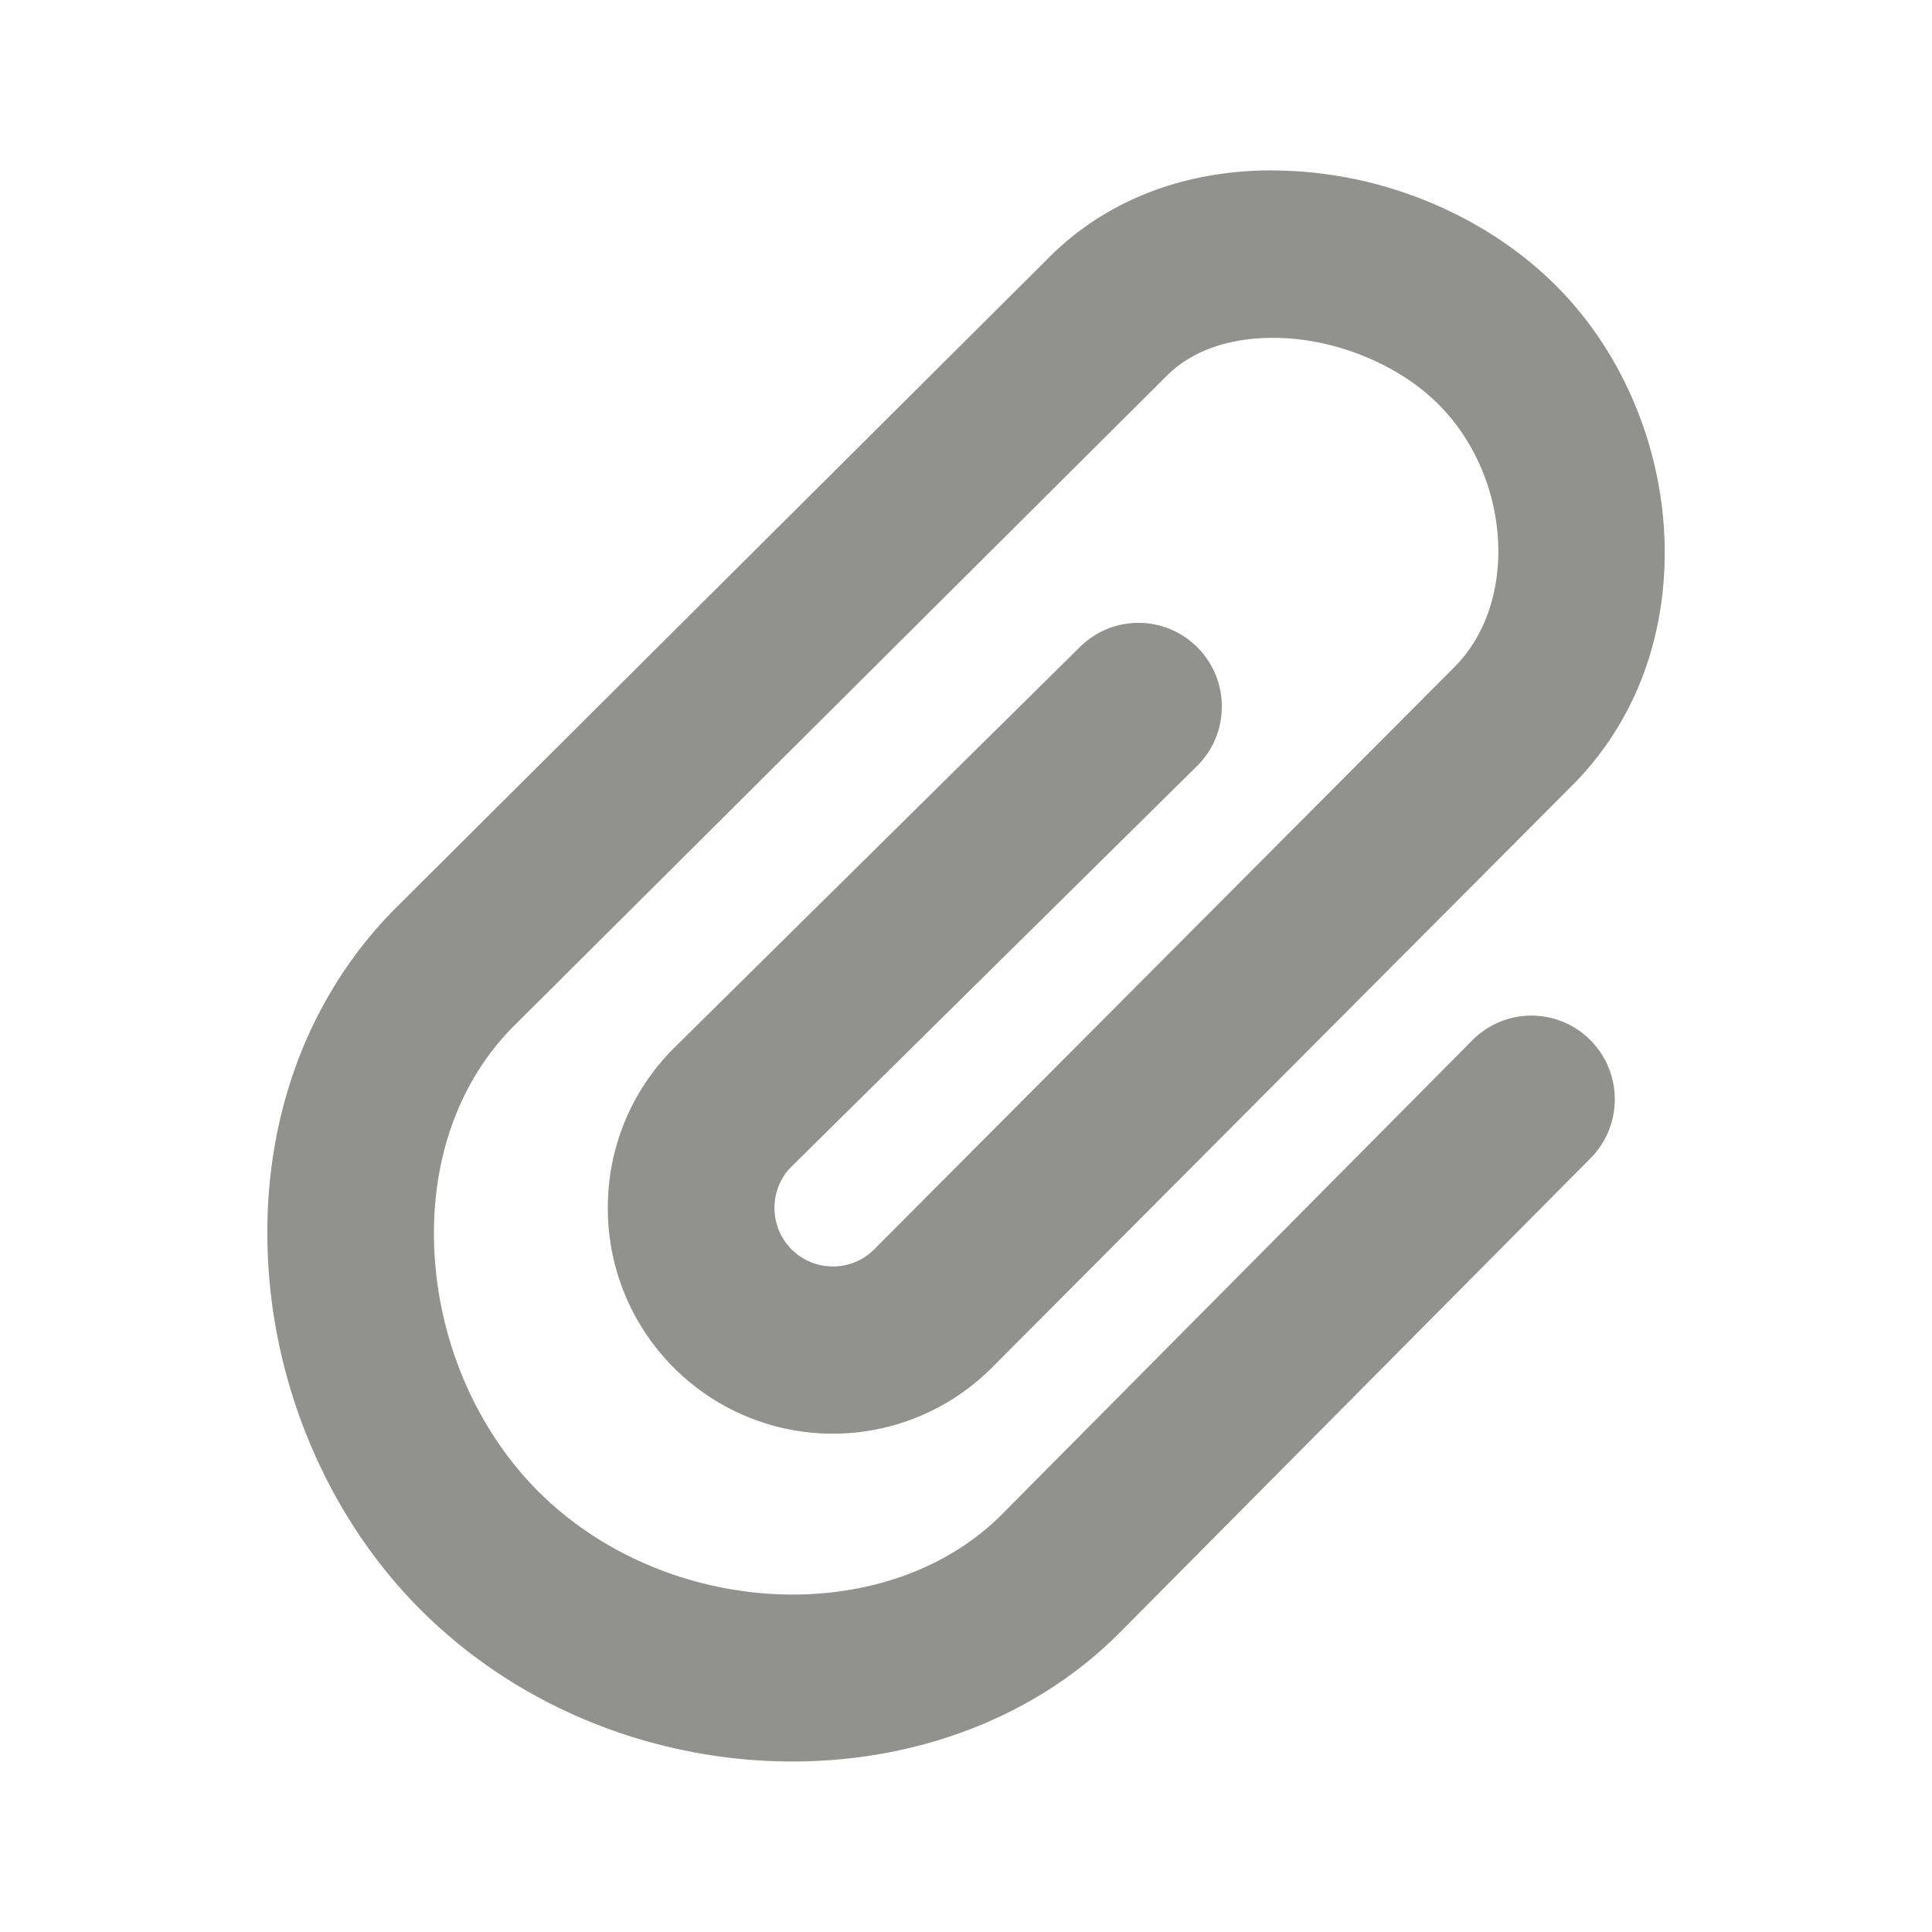 <svg width="26" height="26" viewBox="0 0 26 26" fill="none" xmlns="http://www.w3.org/2000/svg">
    <path d="M17.115 2.294c.17 0 .341.009.516.025 1.255.12 2.46.677 3.31 1.526.85.85 1.38 2.05 1.453 3.291.078 1.332-.357 2.548-1.226 3.424l-7.816 7.842a3.023 3.023 0 0 1-4.281.007 3.028 3.028 0 0 1-.891-2.147 3.023 3.023 0 0 1 .882-2.15l5.472-5.406a1.118 1.118 0 0 1 1.586.012c.435.444.43 1.156-.012 1.592l-5.464 5.397a.777.777 0 0 0-.221.55.784.784 0 0 0 .786.786c.21 0 .408-.081.556-.23L19.58 8.97c.861-.87.756-2.551-.223-3.53-.481-.48-1.207-.809-1.942-.88-.414-.038-1.192-.027-1.72.504l-8.789 8.753c-.75.756-1.128 1.847-1.058 3.065.07 1.21.579 2.372 1.396 3.189 1.72 1.718 4.695 1.865 6.242.306L19.814 14a1.118 1.118 0 0 1 1.587-.004c.439.439.44 1.151.003 1.592l-6.328 6.376c-2.417 2.438-6.816 2.296-9.414-.299-1.203-1.202-1.95-2.899-2.052-4.654-.108-1.867.5-3.567 1.712-4.788l8.79-8.753c.76-.767 1.813-1.177 3.003-1.177z" fill="#919190"/>
</svg>
